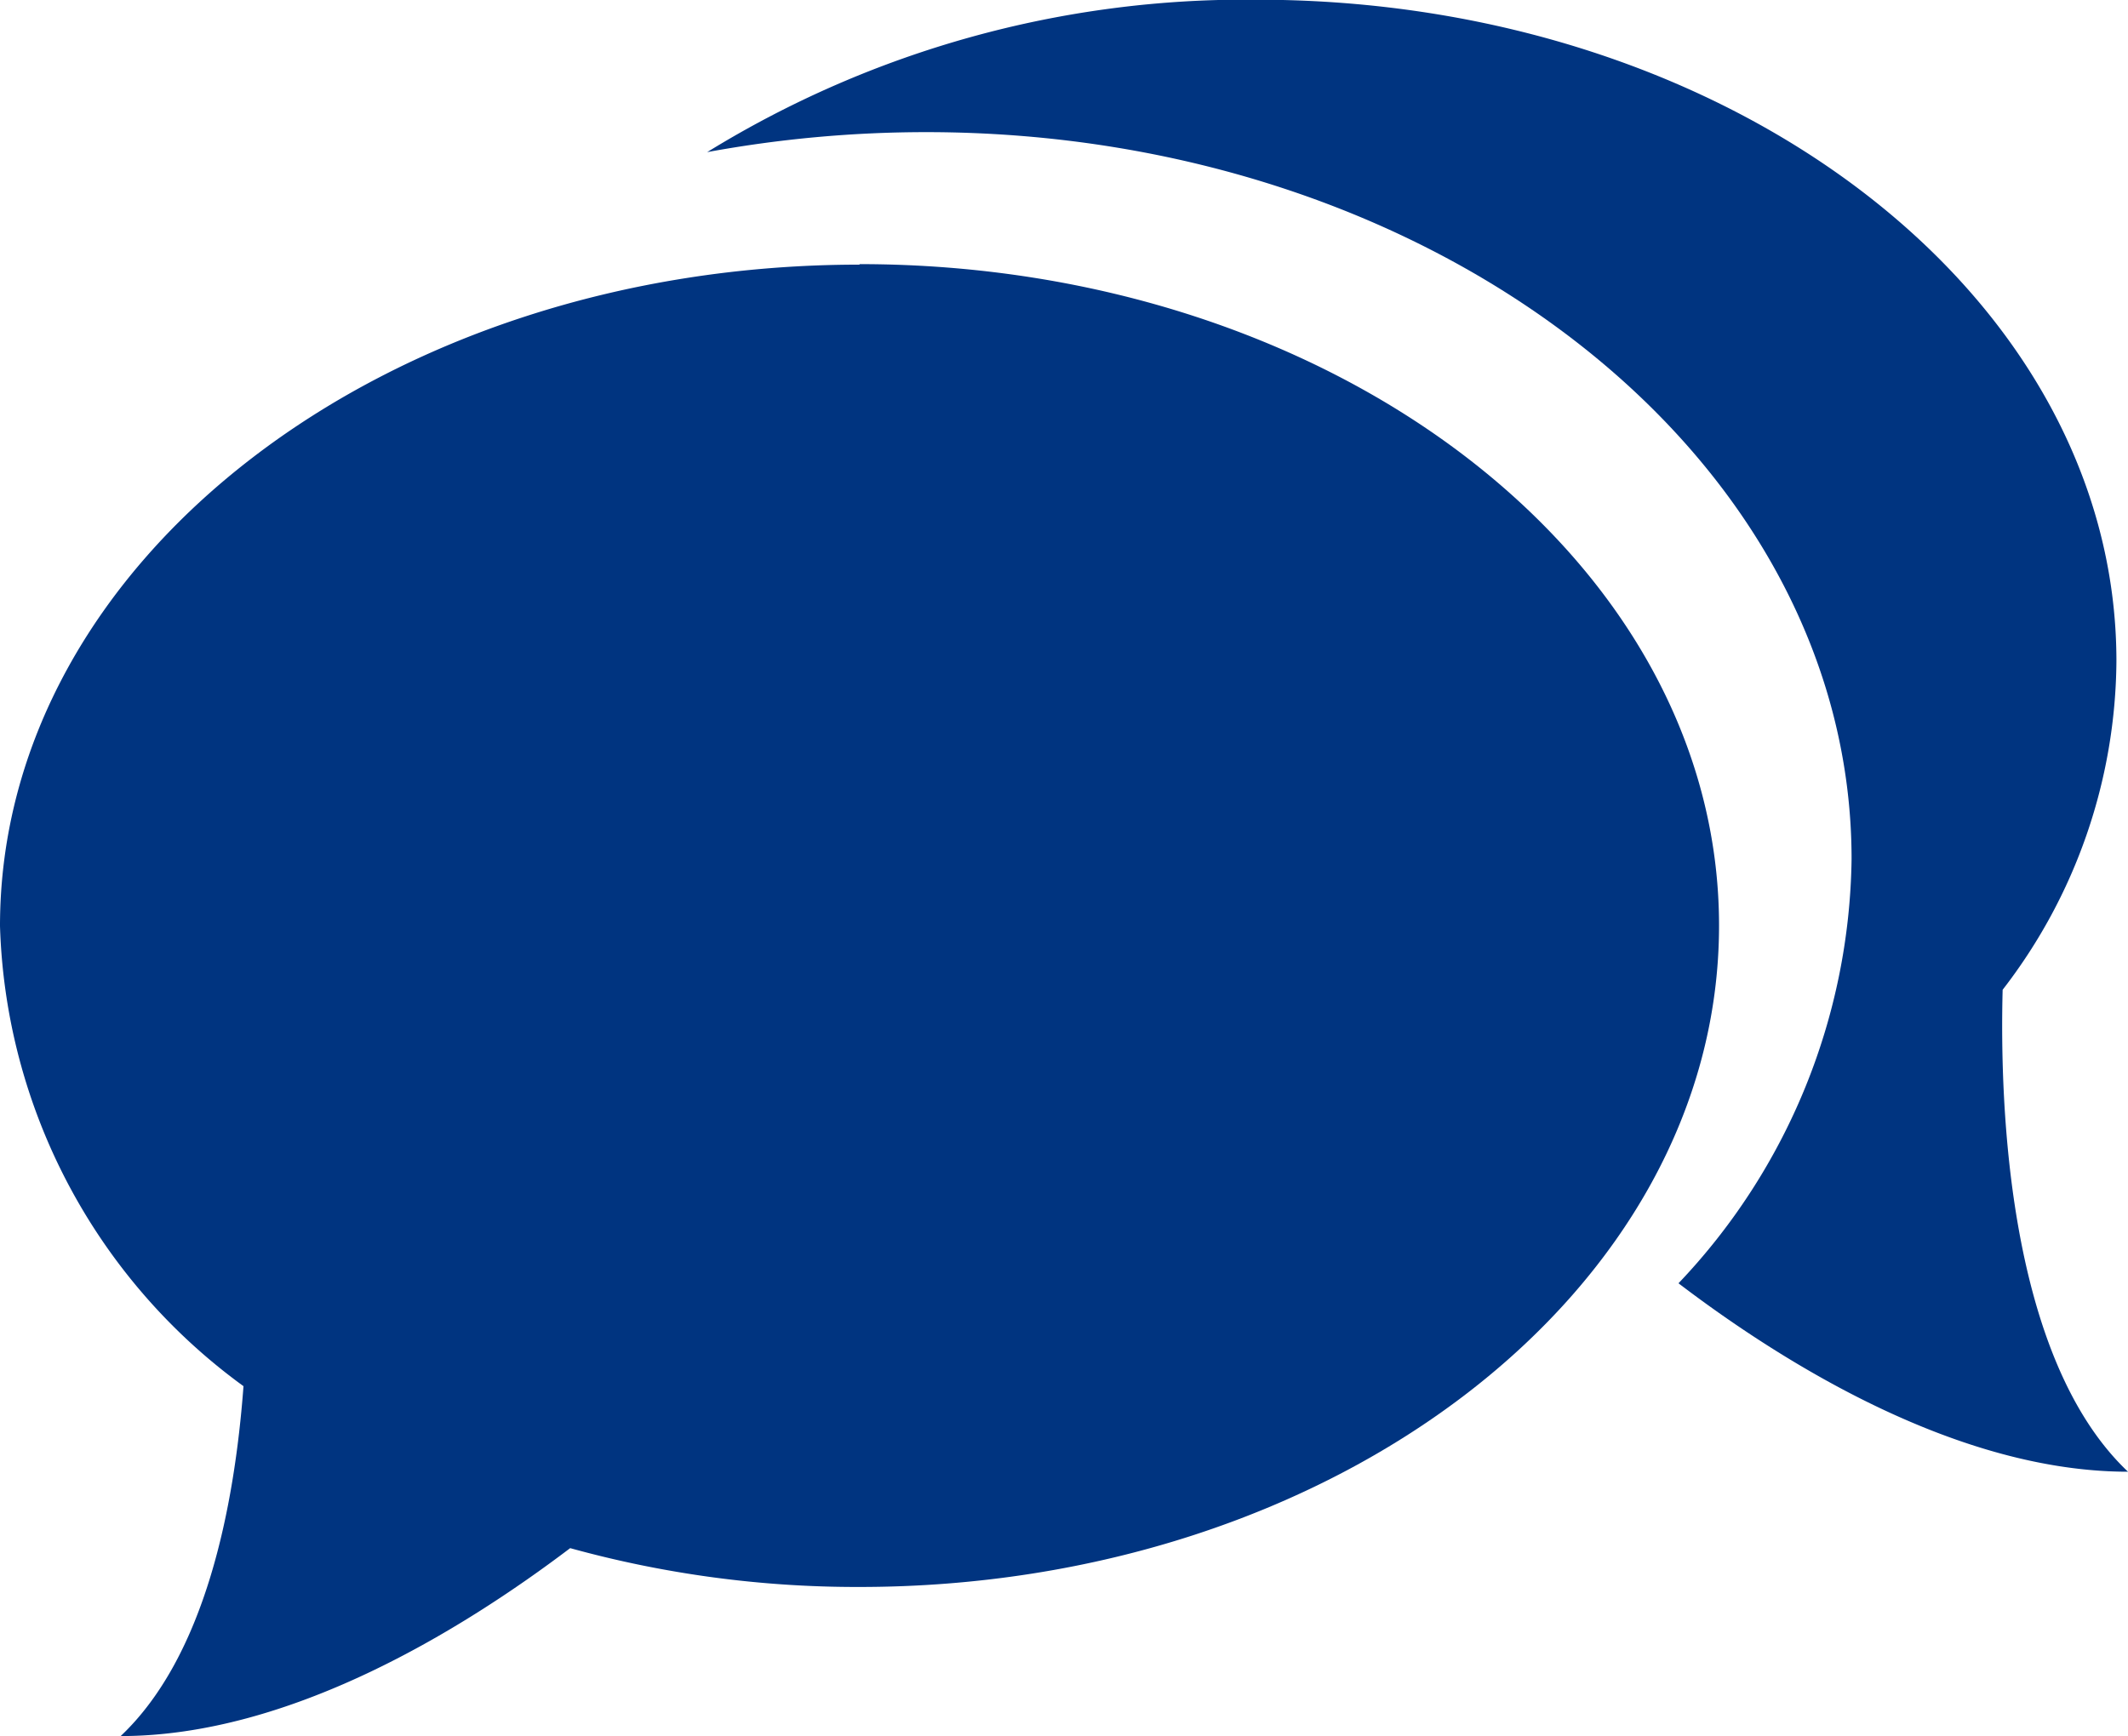 <svg xmlns="http://www.w3.org/2000/svg" width="29.592" height="24.15" viewBox="0 0 29.592 24.15"><g transform="translate(0 0)"><path d="M724.953,716.6c-6.6,0-11.953,4.113-11.953,9.2a8.218,8.218,0,0,0,3.386,6.4c-.126,1.687-.531,3.754-1.708,4.867,2.345,0,4.734-1.465,6.251-2.614a14.959,14.959,0,0,0,4.023.54c6.6,0,11.953-4.122,11.953-9.2s-5.352-9.2-11.953-9.2Zm0,0" transform="translate(-713 -712.919)" fill="#003480"/><path d="M735.293,728.767a7.55,7.55,0,0,0,1.582-4.571c0-5.083-5.352-9.2-11.953-9.2a14.269,14.269,0,0,0-7.644,2.12,16.821,16.821,0,0,1,3.046-.278c7.1,0,12.868,4.527,12.868,10.112a8.721,8.721,0,0,1-2.407,5.9c1.511,1.15,3.908,2.621,6.251,2.621-1.669-1.579-1.786-5.09-1.743-6.709Zm0,0" transform="translate(-707.444 -715)" fill="#003480"/></g></svg>